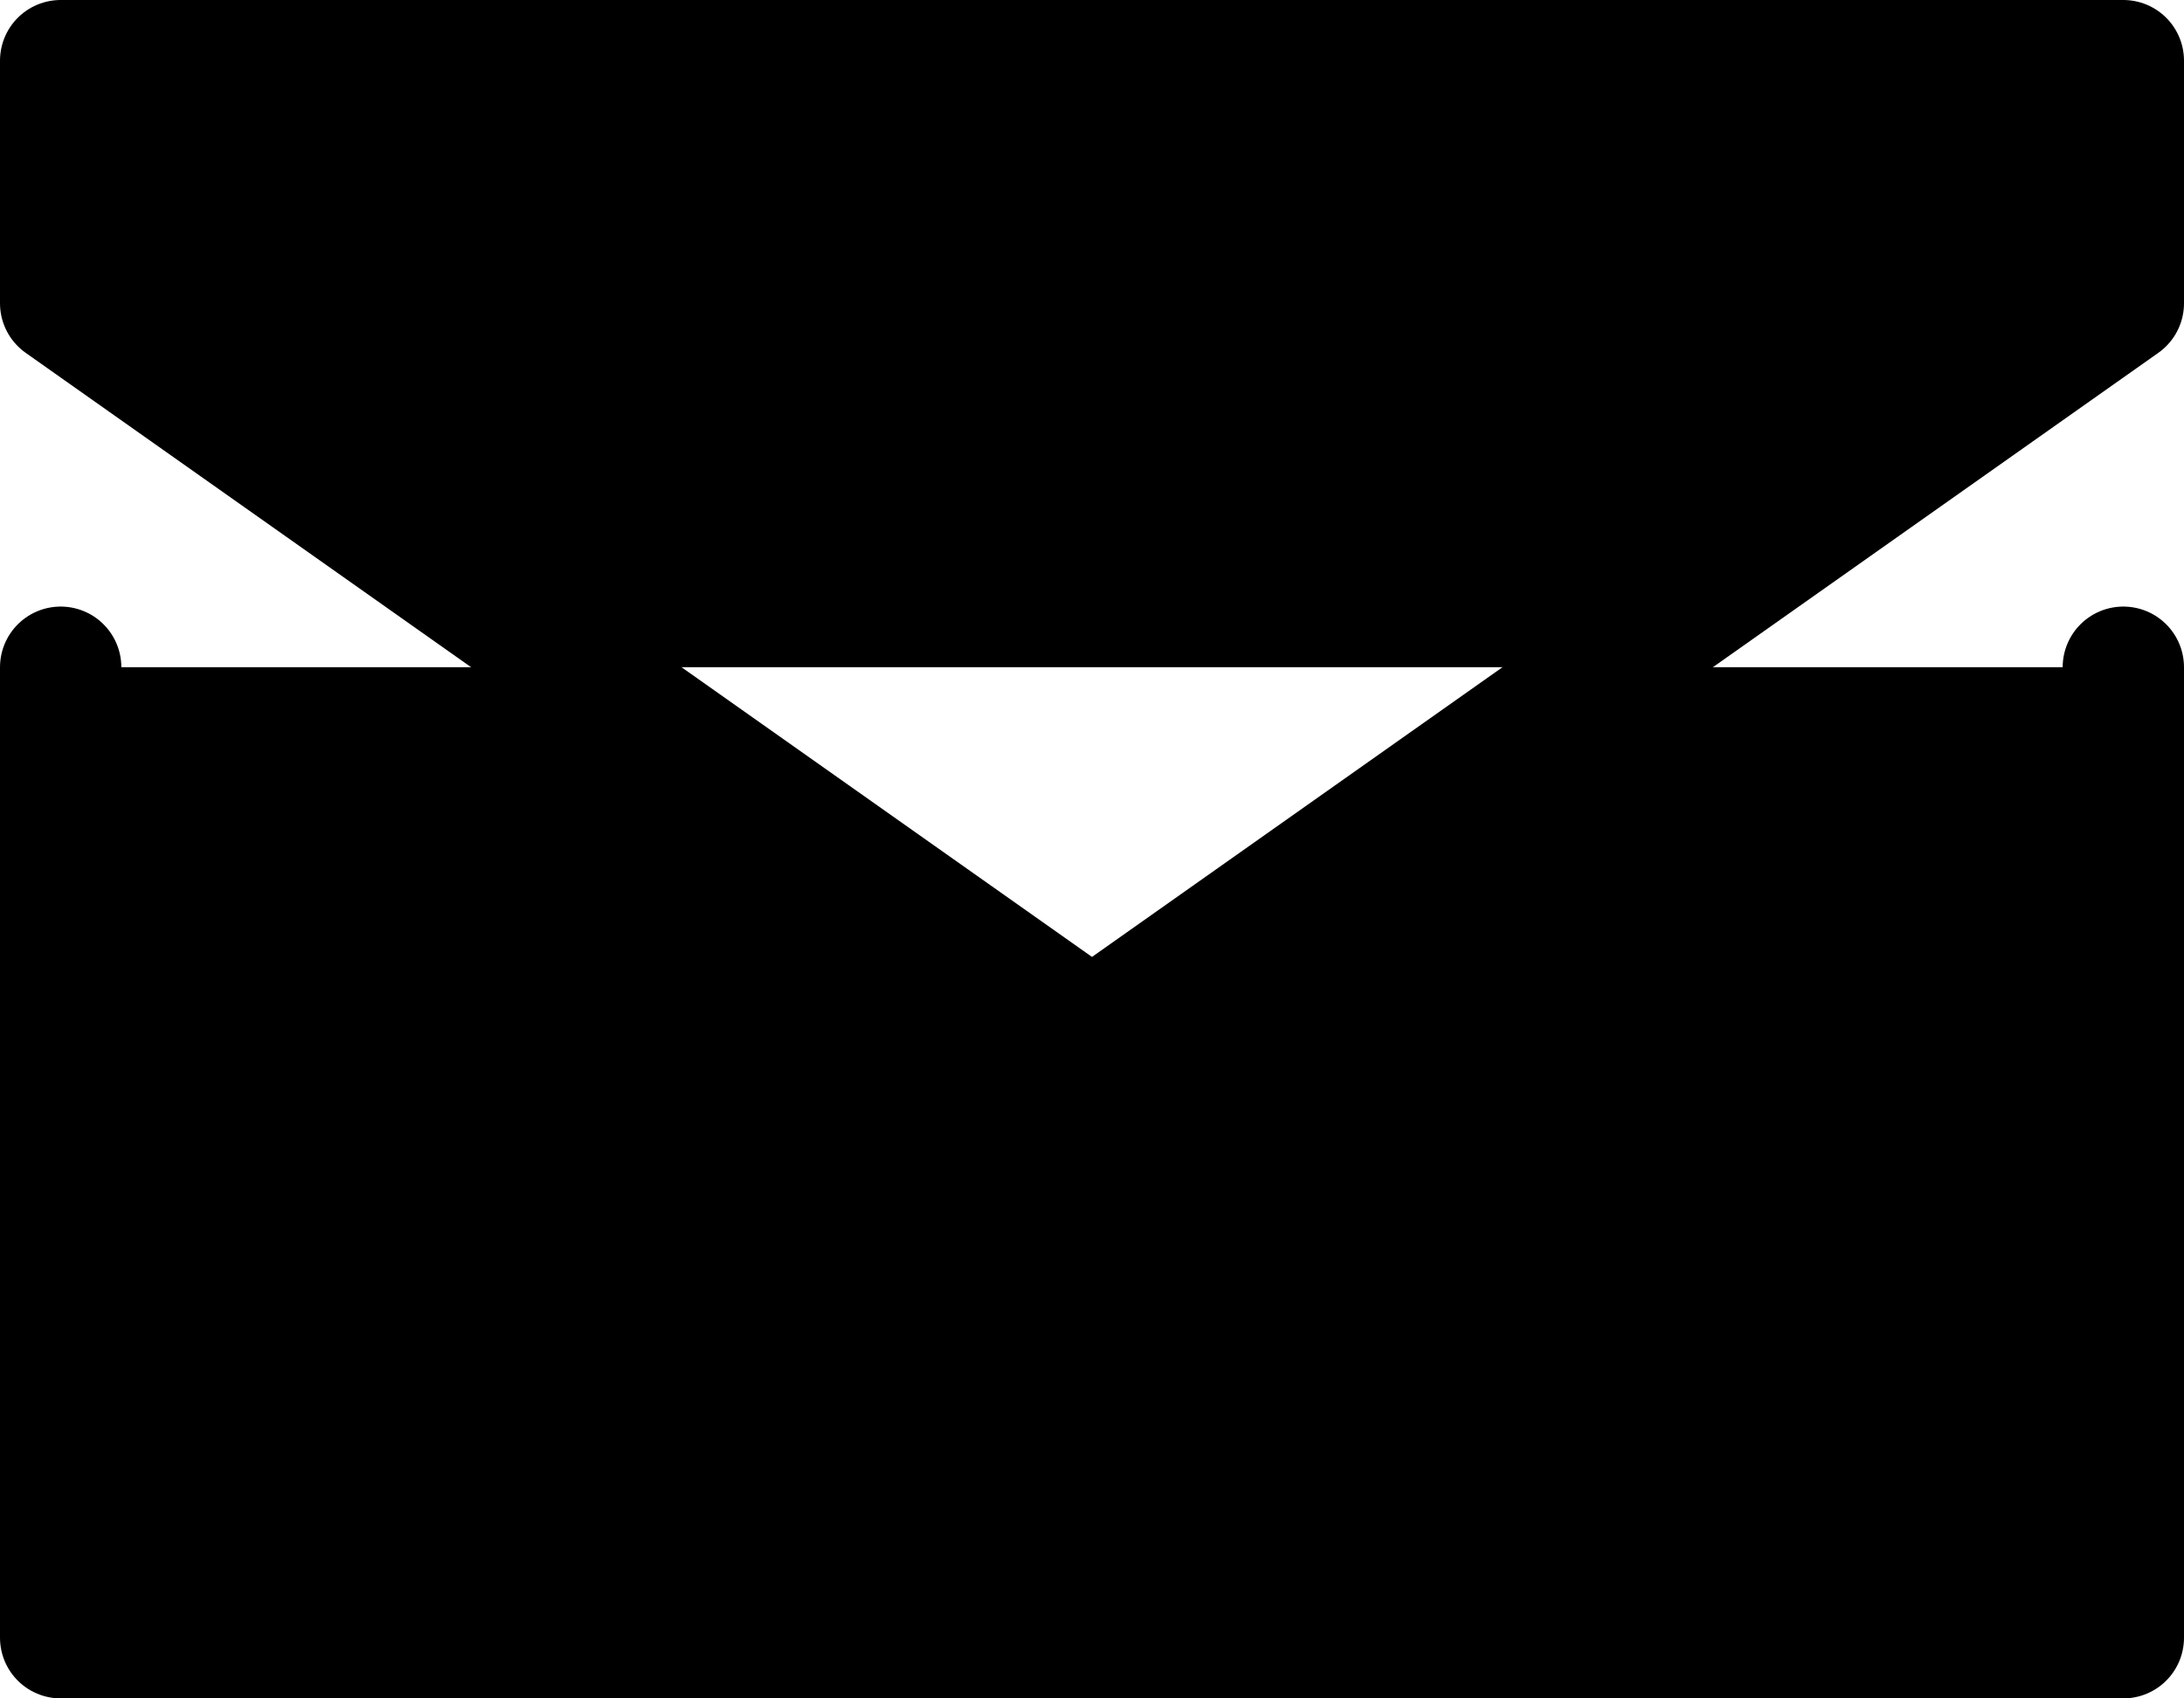 <svg width="18" height="14" viewBox="0 0 18 14" fill="currentColor" xmlns="http://www.w3.org/2000/svg">
<path d="M0.5 5.5V13.5H17.5V5.5M0.5 0.5H17.5V2.5L9 8.5L0.5 2.5V0.5Z" stroke="black" stroke-linecap="round" stroke-linejoin="round"/>
</svg>
